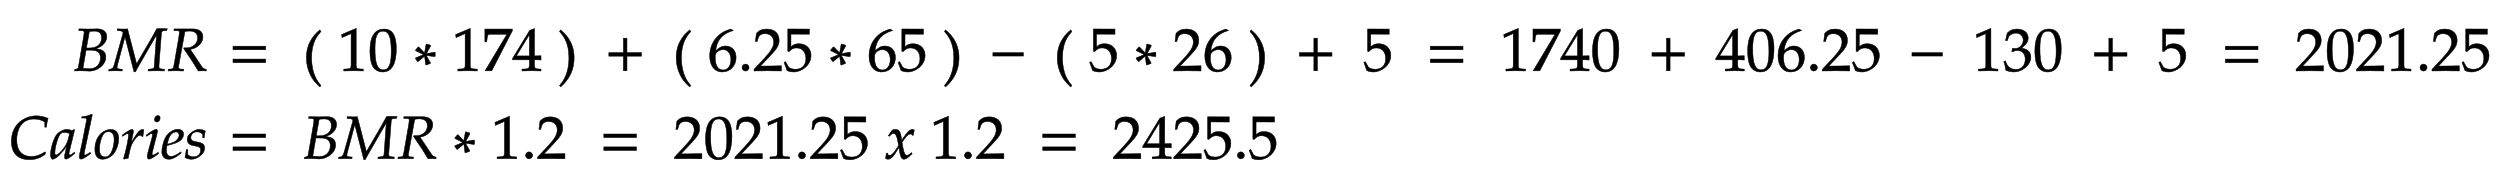 <svg xmlns="http://www.w3.org/2000/svg" xmlns:xlink="http://www.w3.org/1999/xlink" width="702.03" height="54.19" style="width:702.03px;height:54.19px;font-family:Asana-Math, Asana;background:#FFF;"><g><g><g><g transform="matrix(1,0,0,1,20.478,19.87)"><path transform="matrix(0.017,0,0,-0.017,0,0)" d="M543 227C543 337 459 353 377 365C434 385 459 397 490 425C536 464 559 511 559 562C559 644 501 692 401 692C399 692 389 692 374 691L311 690C299 689 263 689 251 689C232 689 201 690 152 691L100 692L97 664L150 662C174 661 185 653 185 635C185 621 181 589 176 559L89 55C85 37 73 30 31 23L26 -3L63 -2C90 0 105 0 117 0C128 0 154 -1 180 -2L217 -3L237 -4C256 -5 269 -6 277 -6C392 -6 543 87 543 227ZM166 41L217 340L302 340C405 340 455 298 455 211C455 108 382 34 282 34C228 34 207 38 166 41ZM352 655C433 655 473 619 473 544C473 439 399 376 275 376L223 376L272 650C288 650 329 655 352 655ZM1547 664L1560 695C1532 699 1385 701 1383 692L1298 536L1052 114L902 692C879 686 756 690 735 692L732 664L758 662C810 658 828 648 828 622C828 616 682 100 680 93C664 41 649 28 594 23L591 -3L630 -2C664 -1 689 0 703 0C717 0 743 -1 778 -2L813 -3L816 25L778 28C746 30 729 40 729 55C729 65 731 78 736 96L860 560L1009 -18L1032 -18L1089 86L1328 500L1380 587L1343 67C1339 39 1327 32 1276 28L1245 25L1242 -3L1289 -2C1331 -1 1361 0 1376 0C1392 0 1422 -1 1463 -2L1509 -3L1512 25L1475 28C1439 31 1421 42 1421 63L1422 100L1463 631C1465 650 1480 660 1509 662ZM1668 664L1724 662C1748 661 1759 653 1759 635C1759 621 1755 589 1750 559L1675 125C1659 34 1657 32 1617 28L1576 25L1572 -3L1614 -2C1661 0 1680 0 1704 0L1801 -3L1827 -3L1830 25L1781 28C1754 30 1745 38 1745 58C1745 67 1746 76 1749 93L1850 648C1879 654 1899 656 1926 656C2013 656 2059 617 2059 543C2059 448 1981 378 1877 378L1833 378L1830 367C1964 172 1995 124 2070 -3C2070 -3 2155 0 2155 0C2156 0 2170 -1 2189 -3L2202 -3L2202 24C2162 29 2151 37 2122 79L1938 354C1993 364 2022 376 2058 402C2116 444 2147 499 2147 560C2147 646 2083 693 1972 691L1671 691Z" stroke="rgb(0,0,0)" stroke-opacity="1" stroke-width="8" fill="rgb(0,0,0)" fill-opacity="1"></path></g></g></g></g><g><g><g><g transform="matrix(1,0,0,1,64.323,19.87)"><path transform="matrix(0.017,0,0,-0.017,0,0)" d="M604 347L604 406L65 406L65 347ZM604 134L604 193L65 193L65 134Z" stroke="rgb(0,0,0)" stroke-opacity="1" stroke-width="8" fill="rgb(0,0,0)" fill-opacity="1"></path></g></g><g><g transform="matrix(1,0,0,1,80.777,19.87)"><path transform="matrix(0.017,0,0,-0.017,0,0)" d="" stroke="rgb(0,0,0)" stroke-opacity="1" stroke-width="8" fill="rgb(0,0,0)" fill-opacity="1"></path></g></g><g><g transform="matrix(1,0,0,1,85.016,20.739)"><path transform="matrix(0.017,0,0,-0.017,0,0)" d="M146 266C146 526 243 632 301 700L282 726C225 675 60 542 60 266C60 159 85 58 133 -32C168 -99 200 -138 282 -215L301 -194C255 -137 146 -15 146 266Z" stroke="rgb(0,0,0)" stroke-opacity="1" stroke-width="8" fill="rgb(0,0,0)" fill-opacity="1"></path></g></g><g><g transform="matrix(1,0,0,1,90.669,19.87)"><path transform="matrix(0.017,0,0,-0.017,0,0)" d="M667 -3L667 27L615 30C560 33 550 44 550 96L550 700L309 598L316 548L466 614L466 96C466 44 455 33 401 30L345 27L345 -3C499 0 499 0 510 0C541 0 651 -3 667 -3ZM1011 689C856 689 777 566 777 324C777 207 798 106 833 57C868 8 924 -20 986 -20C1137 -20 1213 110 1213 366C1213 585 1148 689 1011 689ZM993 654C1090 654 1129 556 1129 316C1129 103 1091 15 999 15C902 15 861 116 861 360C861 571 898 654 993 654ZM1664 267L1533 213L1528 204L1564 153L1574 153L1680 241L1698 99L1708 95L1776 121L1776 131L1708 253L1846 233L1855 241L1855 303L1849 307L1710 283L1779 408L1776 423L1714 442L1705 438L1679 295L1584 393L1574 393L1530 341L1533 331ZM2551 -3L2551 27L2499 30C2444 33 2434 44 2434 96L2434 700L2193 598L2200 548L2350 614L2350 96C2350 44 2339 33 2285 30L2229 27L2229 -3C2383 0 2383 0 2394 0C2425 0 2535 -3 2551 -3ZM3041 603L2679 -1L2789 -1L3129 659L3129 689L2676 689L2676 477L2706 477L2713 533C2721 595 2728 603 2774 603ZM3411 181L3411 106C3411 46 3400 32 3351 30L3289 27L3289 -3C3422 0 3422 0 3446 0C3470 0 3470 0 3603 -3L3603 27L3555 30C3506 33 3495 46 3495 106L3495 181C3554 181 3575 180 3603 177L3603 248L3495 245L3496 697L3416 667L3133 204L3133 181ZM3411 245L3196 245L3411 597Z" stroke="rgb(0,0,0)" stroke-opacity="1" stroke-width="8" fill="rgb(0,0,0)" fill-opacity="1"></path></g></g><g><g transform="matrix(1,0,0,1,156.579,20.739)"><path transform="matrix(0.017,0,0,-0.017,0,0)" d="M51 726L32 700C87 636 187 526 187 266C187 -10 83 -131 32 -194L51 -215C104 -165 273 -23 273 265C273 542 108 675 51 726Z" stroke="rgb(0,0,0)" stroke-opacity="1" stroke-width="8" fill="rgb(0,0,0)" fill-opacity="1"></path></g></g><g><g transform="matrix(1,0,0,1,162.231,19.87)"><path transform="matrix(0.017,0,0,-0.017,0,0)" d="" stroke="rgb(0,0,0)" stroke-opacity="1" stroke-width="8" fill="rgb(0,0,0)" fill-opacity="1"></path></g></g><g><g transform="matrix(1,0,0,1,169.867,19.87)"><path transform="matrix(0.017,0,0,-0.017,0,0)" d="M604 241L604 300L364 300L364 538L305 538L305 300L65 300L65 241L305 241L305 0L364 0L364 241Z" stroke="rgb(0,0,0)" stroke-opacity="1" stroke-width="8" fill="rgb(0,0,0)" fill-opacity="1"></path></g></g><g><g transform="matrix(1,0,0,1,184.622,19.87)"><path transform="matrix(0.017,0,0,-0.017,0,0)" d="" stroke="rgb(0,0,0)" stroke-opacity="1" stroke-width="8" fill="rgb(0,0,0)" fill-opacity="1"></path></g></g><g><g transform="matrix(1,0,0,1,188.861,20.739)"><path transform="matrix(0.017,0,0,-0.017,0,0)" d="M146 266C146 526 243 632 301 700L282 726C225 675 60 542 60 266C60 159 85 58 133 -32C168 -99 200 -138 282 -215L301 -194C255 -137 146 -15 146 266Z" stroke="rgb(0,0,0)" stroke-opacity="1" stroke-width="8" fill="rgb(0,0,0)" fill-opacity="1"></path></g></g><g><g transform="matrix(1,0,0,1,194.514,19.87)"><path transform="matrix(0.017,0,0,-0.017,0,0)" d="M380 331C401 512 490 611 670 665L628 689C532 657 491 637 440 593C337 506 281 384 281 247C281 82 361 -20 490 -20C620 -20 717 83 717 219C717 334 648 409 542 409C465 409 433 370 380 331ZM504 349C580 349 631 283 631 184C631 80 580 13 503 13C418 13 372 86 372 220C372 255 376 274 387 291C409 325 456 349 504 349ZM872 111C842 111 815 83 815 53C815 23 842 -5 871 -5C903 -5 931 22 931 53C931 83 903 111 872 111ZM1013 23L1013 -3C1200 -3 1200 0 1236 0C1272 0 1272 -3 1465 -3L1465 82C1350 77 1304 81 1119 77L1301 270C1398 373 1428 428 1428 503C1428 618 1350 689 1223 689C1151 689 1102 669 1053 619L1036 483L1065 483L1078 529C1094 587 1130 612 1197 612C1283 612 1338 558 1338 473C1338 398 1296 324 1183 204ZM1955 253C1955 366 1874 446 1760 446C1712 446 1676 443 1623 396L1623 605L1928 604L1928 689L1571 690L1571 322L1591 316C1638 363 1665 377 1714 377C1810 377 1870 309 1870 201C1870 90 1806 25 1697 25C1643 25 1593 43 1579 69L1533 151L1509 137C1532 80 1544 48 1558 4C1586 -11 1626 -20 1669 -20C1797 -20 1955 89 1955 253ZM2412 267L2281 213L2276 204L2312 153L2322 153L2428 241L2446 99L2456 95L2524 121L2524 131L2456 253L2594 233L2603 241L2603 303L2597 307L2458 283L2527 408L2524 423L2462 442L2453 438L2427 295L2332 393L2322 393L2278 341L2281 331ZM3012 331C3033 512 3122 611 3302 665L3260 689C3164 657 3123 637 3072 593C2969 506 2913 384 2913 247C2913 82 2993 -20 3122 -20C3252 -20 3349 83 3349 219C3349 334 3280 409 3174 409C3097 409 3065 370 3012 331ZM3136 349C3212 349 3263 283 3263 184C3263 80 3212 13 3135 13C3050 13 3004 86 3004 220C3004 255 3008 274 3019 291C3041 325 3088 349 3136 349ZM3839 253C3839 366 3758 446 3644 446C3596 446 3560 443 3507 396L3507 605L3812 604L3812 689L3455 690L3455 322L3475 316C3522 363 3549 377 3598 377C3694 377 3754 309 3754 201C3754 90 3690 25 3581 25C3527 25 3477 43 3463 69L3417 151L3393 137C3416 80 3428 48 3442 4C3470 -11 3510 -20 3553 -20C3681 -20 3839 89 3839 253Z" stroke="rgb(0,0,0)" stroke-opacity="1" stroke-width="8" fill="rgb(0,0,0)" fill-opacity="1"></path></g></g><g><g transform="matrix(1,0,0,1,264.663,20.739)"><path transform="matrix(0.017,0,0,-0.017,0,0)" d="M51 726L32 700C87 636 187 526 187 266C187 -10 83 -131 32 -194L51 -215C104 -165 273 -23 273 265C273 542 108 675 51 726Z" stroke="rgb(0,0,0)" stroke-opacity="1" stroke-width="8" fill="rgb(0,0,0)" fill-opacity="1"></path></g></g><g><g transform="matrix(1,0,0,1,270.315,19.87)"><path transform="matrix(0.017,0,0,-0.017,0,0)" d="" stroke="rgb(0,0,0)" stroke-opacity="1" stroke-width="8" fill="rgb(0,0,0)" fill-opacity="1"></path></g></g><g><g transform="matrix(1,0,0,1,277.951,19.87)"><path transform="matrix(0.017,0,0,-0.017,0,0)" d="M555 243L555 299L51 299L51 243Z" stroke="rgb(0,0,0)" stroke-opacity="1" stroke-width="8" fill="rgb(0,0,0)" fill-opacity="1"></path></g></g><g><g transform="matrix(1,0,0,1,291.633,19.87)"><path transform="matrix(0.017,0,0,-0.017,0,0)" d="" stroke="rgb(0,0,0)" stroke-opacity="1" stroke-width="8" fill="rgb(0,0,0)" fill-opacity="1"></path></g></g><g><g transform="matrix(1,0,0,1,295.872,20.739)"><path transform="matrix(0.017,0,0,-0.017,0,0)" d="M146 266C146 526 243 632 301 700L282 726C225 675 60 542 60 266C60 159 85 58 133 -32C168 -99 200 -138 282 -215L301 -194C255 -137 146 -15 146 266Z" stroke="rgb(0,0,0)" stroke-opacity="1" stroke-width="8" fill="rgb(0,0,0)" fill-opacity="1"></path></g></g><g><g transform="matrix(1,0,0,1,301.524,19.87)"><path transform="matrix(0.017,0,0,-0.017,0,0)" d="M708 253C708 366 627 446 513 446C465 446 429 443 376 396L376 605L681 604L681 689L324 690L324 322L344 316C391 363 418 377 467 377C563 377 623 309 623 201C623 90 559 25 450 25C396 25 346 43 332 69L286 151L262 137C285 80 297 48 311 4C339 -11 379 -20 422 -20C550 -20 708 89 708 253ZM1165 267L1034 213L1029 204L1065 153L1075 153L1181 241L1199 99L1209 95L1277 121L1277 131L1209 253L1347 233L1356 241L1356 303L1350 307L1211 283L1280 408L1277 423L1215 442L1206 438L1180 295L1085 393L1075 393L1031 341L1034 331ZM1650 23L1650 -3C1837 -3 1837 0 1873 0C1909 0 1909 -3 2102 -3L2102 82C1987 77 1941 81 1756 77L1938 270C2035 373 2065 428 2065 503C2065 618 1987 689 1860 689C1788 689 1739 669 1690 619L1673 483L1702 483L1715 529C1731 587 1767 612 1834 612C1920 612 1975 558 1975 473C1975 398 1933 324 1820 204ZM2264 331C2285 512 2374 611 2554 665L2512 689C2416 657 2375 637 2324 593C2221 506 2165 384 2165 247C2165 82 2245 -20 2374 -20C2504 -20 2601 83 2601 219C2601 334 2532 409 2426 409C2349 409 2317 370 2264 331ZM2388 349C2464 349 2515 283 2515 184C2515 80 2464 13 2387 13C2302 13 2256 86 2256 220C2256 255 2260 274 2271 291C2293 325 2340 349 2388 349Z" stroke="rgb(0,0,0)" stroke-opacity="1" stroke-width="8" fill="rgb(0,0,0)" fill-opacity="1"></path></g></g><g><g transform="matrix(1,0,0,1,350.478,20.739)"><path transform="matrix(0.017,0,0,-0.017,0,0)" d="M51 726L32 700C87 636 187 526 187 266C187 -10 83 -131 32 -194L51 -215C104 -165 273 -23 273 265C273 542 108 675 51 726Z" stroke="rgb(0,0,0)" stroke-opacity="1" stroke-width="8" fill="rgb(0,0,0)" fill-opacity="1"></path></g></g><g><g transform="matrix(1,0,0,1,356.13,19.87)"><path transform="matrix(0.017,0,0,-0.017,0,0)" d="" stroke="rgb(0,0,0)" stroke-opacity="1" stroke-width="8" fill="rgb(0,0,0)" fill-opacity="1"></path></g></g><g><g transform="matrix(1,0,0,1,363.766,19.87)"><path transform="matrix(0.017,0,0,-0.017,0,0)" d="M604 241L604 300L364 300L364 538L305 538L305 300L65 300L65 241L305 241L305 0L364 0L364 241Z" stroke="rgb(0,0,0)" stroke-opacity="1" stroke-width="8" fill="rgb(0,0,0)" fill-opacity="1"></path></g></g><g><g transform="matrix(1,0,0,1,378.522,19.87)"><path transform="matrix(0.017,0,0,-0.017,0,0)" d="M708 253C708 366 627 446 513 446C465 446 429 443 376 396L376 605L681 604L681 689L324 690L324 322L344 316C391 363 418 377 467 377C563 377 623 309 623 201C623 90 559 25 450 25C396 25 346 43 332 69L286 151L262 137C285 80 297 48 311 4C339 -11 379 -20 422 -20C550 -20 708 89 708 253Z" stroke="rgb(0,0,0)" stroke-opacity="1" stroke-width="8" fill="rgb(0,0,0)" fill-opacity="1"></path></g></g><g><g transform="matrix(1,0,0,1,400.56,19.87)"><path transform="matrix(0.017,0,0,-0.017,0,0)" d="M604 347L604 406L65 406L65 347ZM604 134L604 193L65 193L65 134Z" stroke="rgb(0,0,0)" stroke-opacity="1" stroke-width="8" fill="rgb(0,0,0)" fill-opacity="1"></path></g></g><g><g transform="matrix(1,0,0,1,417.014,19.87)"><path transform="matrix(0.017,0,0,-0.017,0,0)" d="M667 -3L667 27L615 30C560 33 550 44 550 96L550 700L309 598L316 548L466 614L466 96C466 44 455 33 401 30L345 27L345 -3C499 0 499 0 510 0C541 0 651 -3 667 -3ZM1157 603L795 -1L905 -1L1245 659L1245 689L792 689L792 477L822 477L829 533C837 595 844 603 890 603ZM1527 181L1527 106C1527 46 1516 32 1467 30L1405 27L1405 -3C1538 0 1538 0 1562 0C1586 0 1586 0 1719 -3L1719 27L1671 30C1622 33 1611 46 1611 106L1611 181C1670 181 1691 180 1719 177L1719 248L1611 245L1612 697L1532 667L1249 204L1249 181ZM1527 245L1312 245L1527 597ZM2009 689C1854 689 1775 566 1775 324C1775 207 1796 106 1831 57C1866 8 1922 -20 1984 -20C2135 -20 2211 110 2211 366C2211 585 2146 689 2009 689ZM1991 654C2088 654 2127 556 2127 316C2127 103 2089 15 1997 15C1900 15 1859 116 1859 360C1859 571 1896 654 1991 654Z" stroke="rgb(0,0,0)" stroke-opacity="1" stroke-width="8" fill="rgb(0,0,0)" fill-opacity="1"></path></g></g><g><g transform="matrix(1,0,0,1,462.788,19.87)"><path transform="matrix(0.017,0,0,-0.017,0,0)" d="M604 241L604 300L364 300L364 538L305 538L305 300L65 300L65 241L305 241L305 0L364 0L364 241Z" stroke="rgb(0,0,0)" stroke-opacity="1" stroke-width="8" fill="rgb(0,0,0)" fill-opacity="1"></path></g></g><g><g transform="matrix(1,0,0,1,477.544,19.87)"><path transform="matrix(0.017,0,0,-0.017,0,0)" d="M529 181L529 106C529 46 518 32 469 30L407 27L407 -3C540 0 540 0 564 0C588 0 588 0 721 -3L721 27L673 30C624 33 613 46 613 106L613 181C672 181 693 180 721 177L721 248L613 245L614 697L534 667L251 204L251 181ZM529 245L314 245L529 597ZM1011 689C856 689 777 566 777 324C777 207 798 106 833 57C868 8 924 -20 986 -20C1137 -20 1213 110 1213 366C1213 585 1148 689 1011 689ZM993 654C1090 654 1129 556 1129 316C1129 103 1091 15 999 15C902 15 861 116 861 360C861 571 898 654 993 654ZM1378 331C1399 512 1488 611 1668 665L1626 689C1530 657 1489 637 1438 593C1335 506 1279 384 1279 247C1279 82 1359 -20 1488 -20C1618 -20 1715 83 1715 219C1715 334 1646 409 1540 409C1463 409 1431 370 1378 331ZM1502 349C1578 349 1629 283 1629 184C1629 80 1578 13 1501 13C1416 13 1370 86 1370 220C1370 255 1374 274 1385 291C1407 325 1454 349 1502 349ZM1870 111C1840 111 1813 83 1813 53C1813 23 1840 -5 1869 -5C1901 -5 1929 22 1929 53C1929 83 1901 111 1870 111ZM2011 23L2011 -3C2198 -3 2198 0 2234 0C2270 0 2270 -3 2463 -3L2463 82C2348 77 2302 81 2117 77L2299 270C2396 373 2426 428 2426 503C2426 618 2348 689 2221 689C2149 689 2100 669 2051 619L2034 483L2063 483L2076 529C2092 587 2128 612 2195 612C2281 612 2336 558 2336 473C2336 398 2294 324 2181 204ZM2953 253C2953 366 2872 446 2758 446C2710 446 2674 443 2621 396L2621 605L2926 604L2926 689L2569 690L2569 322L2589 316C2636 363 2663 377 2712 377C2808 377 2868 309 2868 201C2868 90 2804 25 2695 25C2641 25 2591 43 2577 69L2531 151L2507 137C2530 80 2542 48 2556 4C2584 -11 2624 -20 2667 -20C2795 -20 2953 89 2953 253Z" stroke="rgb(0,0,0)" stroke-opacity="1" stroke-width="8" fill="rgb(0,0,0)" fill-opacity="1"></path></g></g><g><g transform="matrix(1,0,0,1,536.035,19.87)"><path transform="matrix(0.017,0,0,-0.017,0,0)" d="M555 243L555 299L51 299L51 243Z" stroke="rgb(0,0,0)" stroke-opacity="1" stroke-width="8" fill="rgb(0,0,0)" fill-opacity="1"></path></g></g><g><g transform="matrix(1,0,0,1,549.717,19.87)"><path transform="matrix(0.017,0,0,-0.017,0,0)" d="M667 -3L667 27L615 30C560 33 550 44 550 96L550 700L309 598L316 548L466 614L466 96C466 44 455 33 401 30L345 27L345 -3C499 0 499 0 510 0C541 0 651 -3 667 -3ZM1210 224C1210 345 1103 366 1056 374C1136 436 1166 482 1166 541C1166 630 1092 689 981 689C913 689 868 670 820 622L791 498L822 498L840 554C851 588 914 622 966 622C1031 622 1084 569 1084 506C1084 431 1025 368 954 368C946 368 935 369 922 370L907 371L895 318L902 312C940 329 959 334 986 334C1069 334 1117 281 1117 190C1117 88 1056 21 963 21C917 21 876 36 846 64C822 86 809 109 790 163L763 153C784 92 792 56 798 6C851 -12 895 -20 932 -20C1055 -20 1210 87 1210 224ZM1510 689C1355 689 1276 566 1276 324C1276 207 1297 106 1332 57C1367 8 1423 -20 1485 -20C1636 -20 1712 110 1712 366C1712 585 1647 689 1510 689ZM1492 654C1589 654 1628 556 1628 316C1628 103 1590 15 1498 15C1401 15 1360 116 1360 360C1360 571 1397 654 1492 654Z" stroke="rgb(0,0,0)" stroke-opacity="1" stroke-width="8" fill="rgb(0,0,0)" fill-opacity="1"></path></g></g><g><g transform="matrix(1,0,0,1,587.014,19.87)"><path transform="matrix(0.017,0,0,-0.017,0,0)" d="M604 241L604 300L364 300L364 538L305 538L305 300L65 300L65 241L305 241L305 0L364 0L364 241Z" stroke="rgb(0,0,0)" stroke-opacity="1" stroke-width="8" fill="rgb(0,0,0)" fill-opacity="1"></path></g></g><g><g transform="matrix(1,0,0,1,601.769,19.87)"><path transform="matrix(0.017,0,0,-0.017,0,0)" d="M708 253C708 366 627 446 513 446C465 446 429 443 376 396L376 605L681 604L681 689L324 690L324 322L344 316C391 363 418 377 467 377C563 377 623 309 623 201C623 90 559 25 450 25C396 25 346 43 332 69L286 151L262 137C285 80 297 48 311 4C339 -11 379 -20 422 -20C550 -20 708 89 708 253Z" stroke="rgb(0,0,0)" stroke-opacity="1" stroke-width="8" fill="rgb(0,0,0)" fill-opacity="1"></path></g></g><g><g transform="matrix(1,0,0,1,623.807,19.87)"><path transform="matrix(0.017,0,0,-0.017,0,0)" d="M604 347L604 406L65 406L65 347ZM604 134L604 193L65 193L65 134Z" stroke="rgb(0,0,0)" stroke-opacity="1" stroke-width="8" fill="rgb(0,0,0)" fill-opacity="1"></path></g></g><g><g transform="matrix(1,0,0,1,640.261,19.87)"><path transform="matrix(0.017,0,0,-0.017,0,0)" d="M265 23L265 -3C452 -3 452 0 488 0C524 0 524 -3 717 -3L717 82C602 77 556 81 371 77L553 270C650 373 680 428 680 503C680 618 602 689 475 689C403 689 354 669 305 619L288 483L317 483L330 529C346 587 382 612 449 612C535 612 590 558 590 473C590 398 548 324 435 204ZM1011 689C856 689 777 566 777 324C777 207 798 106 833 57C868 8 924 -20 986 -20C1137 -20 1213 110 1213 366C1213 585 1148 689 1011 689ZM993 654C1090 654 1129 556 1129 316C1129 103 1091 15 999 15C902 15 861 116 861 360C861 571 898 654 993 654ZM1263 23L1263 -3C1450 -3 1450 0 1486 0C1522 0 1522 -3 1715 -3L1715 82C1600 77 1554 81 1369 77L1551 270C1648 373 1678 428 1678 503C1678 618 1600 689 1473 689C1401 689 1352 669 1303 619L1286 483L1315 483L1328 529C1344 587 1380 612 1447 612C1533 612 1588 558 1588 473C1588 398 1546 324 1433 204ZM2164 -3L2164 27L2112 30C2057 33 2047 44 2047 96L2047 700L1806 598L1813 548L1963 614L1963 96C1963 44 1952 33 1898 30L1842 27L1842 -3C1996 0 1996 0 2007 0C2038 0 2148 -3 2164 -3ZM2369 111C2339 111 2312 83 2312 53C2312 23 2339 -5 2368 -5C2400 -5 2428 22 2428 53C2428 83 2400 111 2369 111ZM2510 23L2510 -3C2697 -3 2697 0 2733 0C2769 0 2769 -3 2962 -3L2962 82C2847 77 2801 81 2616 77L2798 270C2895 373 2925 428 2925 503C2925 618 2847 689 2720 689C2648 689 2599 669 2550 619L2533 483L2562 483L2575 529C2591 587 2627 612 2694 612C2780 612 2835 558 2835 473C2835 398 2793 324 2680 204ZM3452 253C3452 366 3371 446 3257 446C3209 446 3173 443 3120 396L3120 605L3425 604L3425 689L3068 690L3068 322L3088 316C3135 363 3162 377 3211 377C3307 377 3367 309 3367 201C3367 90 3303 25 3194 25C3140 25 3090 43 3076 69L3030 151L3006 137C3029 80 3041 48 3055 4C3083 -11 3123 -20 3166 -20C3294 -20 3452 89 3452 253Z" stroke="rgb(0,0,0)" stroke-opacity="1" stroke-width="8" fill="rgb(0,0,0)" fill-opacity="1"></path></g></g></g></g><g><g><g><g transform="matrix(1,0,0,1,2.435,44.53)"><path transform="matrix(0.017,0,0,-0.017,0,0)" d="M45 284C45 90 152 -18 343 -18C439 -18 510 5 600 67C600 67 610 103 610 103C610 103 600 110 600 110C506 53 454 35 376 35C219 35 133 131 133 309C133 447 190 653 418 653C489 653 541 639 597 603L597 519L624 519C629 576 637 619 651 665C575 694 518 706 456 706C276 706 45 578 45 284ZM958 204L929 77C925 60 923 42 923 26C923 4 932 -9 947 -9C970 -9 1011 17 1093 85L1086 106C1062 86 1033 59 1011 59C1002 59 996 68 996 82C996 87 996 90 997 93L1089 472L1079 481L1046 463C1005 478 988 482 961 482C933 482 913 477 886 464C824 433 791 403 766 354C722 265 691 145 691 67C691 23 706 -11 725 -11C762 -11 842 41 958 204ZM1006 414C984 305 965 253 931 201C874 117 813 59 781 59C769 59 763 72 763 99C763 163 791 280 826 360C850 415 873 433 921 433C944 433 962 429 1006 414ZM1381 722L1369 733C1317 707 1281 698 1209 691L1205 670L1253 670C1277 670 1287 663 1287 648C1287 645 1287 640 1284 622C1273 567 1200 182 1185 132C1172 82 1166 52 1166 31C1166 6 1177 -9 1196 -9C1222 -9 1258 12 1356 85L1346 103L1320 86C1291 67 1269 56 1259 56C1252 56 1246 66 1246 76C1246 82 1247 89 1250 104ZM1424 152C1424 46 1469 -11 1552 -11C1607 -11 1667 15 1712 57C1774 116 1818 230 1818 331C1818 425 1768 482 1685 482C1581 482 1424 382 1424 152ZM1648 444C1709 444 1742 399 1742 315C1742 219 1711 113 1667 60C1649 39 1623 27 1592 27C1534 27 1500 72 1500 151C1500 264 1539 387 1588 427C1601 438 1624 444 1648 444ZM2218 365C2221 403 2226 435 2234 476C2223 481 2219 482 2214 482C2183 482 2152 458 2116 407C2077 351 2038 291 2022 256L2054 408C2058 425 2060 438 2060 450C2060 470 2052 482 2037 482C2016 482 1978 461 1904 408L1876 388L1883 368L1915 389C1943 407 1954 412 1963 412C1973 412 1980 403 1980 390C1980 332 1937 126 1897 -2L1907 -9C1922 -4 1938 -1 1961 4L1974 6L2000 126C2018 209 2041 262 2085 319C2119 363 2146 384 2168 384C2183 384 2193 379 2204 365ZM2272 388L2279 368L2311 389C2348 412 2351 414 2358 414C2368 414 2376 404 2376 391C2376 384 2372 361 2368 347L2302 107C2294 76 2289 49 2289 30C2289 6 2300 -9 2319 -9C2345 -9 2381 12 2479 85L2469 103L2443 86C2414 67 2391 56 2382 56C2375 56 2369 66 2369 76C2369 86 2371 95 2376 116L2453 420C2457 437 2459 448 2459 456C2459 473 2450 482 2434 482C2412 482 2375 461 2300 408ZM2466 712C2437 712 2408 679 2408 645C2408 620 2423 604 2447 604C2478 604 2502 633 2502 671C2502 695 2487 712 2466 712ZM2843 111L2819 94C2766 56 2718 36 2682 36C2635 36 2606 73 2606 133C2606 158 2609 185 2614 214C2631 218 2740 248 2765 259C2850 296 2889 342 2889 404C2889 451 2855 482 2805 482C2737 496 2627 423 2590 349C2560 299 2530 180 2530 113C2530 35 2574 -11 2646 -11C2703 -11 2759 17 2851 92ZM2628 274C2645 343 2665 386 2694 412C2712 428 2743 440 2767 440C2796 440 2815 420 2815 388C2815 344 2780 297 2728 272C2700 258 2664 247 2619 237ZM2934 148C2929 97 2923 62 2912 16C2950 -2 2984 -11 3019 -11C3068 -11 3114 7 3165 47C3216 87 3237 124 3237 174C3237 228 3205 257 3131 271L3088 279C3028 290 3009 307 3009 348C3009 401 3054 442 3111 442C3152 442 3190 424 3206 397L3206 342L3229 342C3233 377 3237 404 3248 455C3209 474 3181 482 3148 482C3096 482 3035 452 2987 404C2961 377 2950 352 2950 316C2950 260 2981 228 3047 215L3110 203C3154 195 3170 177 3170 138C3170 73 3124 29 3053 29C3018 29 2987 40 2959 64L2959 148Z" stroke="rgb(0,0,0)" stroke-opacity="1" stroke-width="8" fill="rgb(0,0,0)" fill-opacity="1"></path></g></g></g></g><g><g><g><g transform="matrix(1,0,0,1,64.323,44.53)"><path transform="matrix(0.017,0,0,-0.017,0,0)" d="M604 347L604 406L65 406L65 347ZM604 134L604 193L65 193L65 134Z" stroke="rgb(0,0,0)" stroke-opacity="1" stroke-width="8" fill="rgb(0,0,0)" fill-opacity="1"></path></g></g><g><g transform="matrix(1,0,0,1,80.777,44.53)"><path transform="matrix(0.017,0,0,-0.017,0,0)" d="M792 227C792 337 708 353 626 365C683 385 708 397 739 425C785 464 808 511 808 562C808 644 750 692 650 692C648 692 638 692 623 691L560 690C548 689 512 689 500 689C481 689 450 690 401 691L349 692L346 664L399 662C423 661 434 653 434 635C434 621 430 589 425 559L338 55C334 37 322 30 280 23L275 -3L312 -2C339 0 354 0 366 0C377 0 403 -1 429 -2L466 -3L486 -4C505 -5 518 -6 526 -6C641 -6 792 87 792 227ZM415 41L466 340L551 340C654 340 704 298 704 211C704 108 631 34 531 34C477 34 456 38 415 41ZM601 655C682 655 722 619 722 544C722 439 648 376 524 376L472 376L521 650C537 650 578 655 601 655ZM1796 664L1809 695C1781 699 1634 701 1632 692L1547 536L1301 114L1151 692C1128 686 1005 690 984 692L981 664L1007 662C1059 658 1077 648 1077 622C1077 616 931 100 929 93C913 41 898 28 843 23L840 -3L879 -2C913 -1 938 0 952 0C966 0 992 -1 1027 -2L1062 -3L1065 25L1027 28C995 30 978 40 978 55C978 65 980 78 985 96L1109 560L1258 -18L1281 -18L1338 86L1577 500L1629 587L1592 67C1588 39 1576 32 1525 28L1494 25L1491 -3L1538 -2C1580 -1 1610 0 1625 0C1641 0 1671 -1 1712 -2L1758 -3L1761 25L1724 28C1688 31 1670 42 1670 63L1671 100L1712 631C1714 650 1729 660 1758 662ZM1917 664L1973 662C1997 661 2008 653 2008 635C2008 621 2004 589 1999 559L1924 125C1908 34 1906 32 1866 28L1825 25L1821 -3L1863 -2C1910 0 1929 0 1953 0L2050 -3L2076 -3L2079 25L2030 28C2003 30 1994 38 1994 58C1994 67 1995 76 1998 93L2099 648C2128 654 2148 656 2175 656C2262 656 2308 617 2308 543C2308 448 2230 378 2126 378L2082 378L2079 367C2213 172 2244 124 2319 -3C2319 -3 2404 0 2404 0C2405 0 2419 -1 2438 -3L2451 -3L2451 24C2411 29 2400 37 2371 79L2187 354C2242 364 2271 376 2307 402C2365 444 2396 499 2396 560C2396 646 2332 693 2221 691L1920 691ZM2895 267L2764 213L2759 204L2795 153L2805 153L2911 241L2929 99L2939 95L3007 121L3007 131L2939 253L3077 233L3086 241L3086 303L3080 307L2941 283L3010 408L3007 423L2945 442L2936 438L2910 295L2815 393L2805 393L2761 341L2764 331ZM3782 -3L3782 27L3730 30C3675 33 3665 44 3665 96L3665 700L3424 598L3431 548L3581 614L3581 96C3581 44 3570 33 3516 30L3460 27L3460 -3C3614 0 3614 0 3625 0C3656 0 3766 -3 3782 -3ZM3987 111C3957 111 3930 83 3930 53C3930 23 3957 -5 3986 -5C4018 -5 4046 22 4046 53C4046 83 4018 111 3987 111ZM4128 23L4128 -3C4315 -3 4315 0 4351 0C4387 0 4387 -3 4580 -3L4580 82C4465 77 4419 81 4234 77L4416 270C4513 373 4543 428 4543 503C4543 618 4465 689 4338 689C4266 689 4217 669 4168 619L4151 483L4180 483L4193 529C4209 587 4245 612 4312 612C4398 612 4453 558 4453 473C4453 398 4411 324 4298 204Z" stroke="rgb(0,0,0)" stroke-opacity="1" stroke-width="8" fill="rgb(0,0,0)" fill-opacity="1"></path></g></g><g><g transform="matrix(1,0,0,1,168.454,44.53)"><path transform="matrix(0.017,0,0,-0.017,0,0)" d="M604 347L604 406L65 406L65 347ZM604 134L604 193L65 193L65 134Z" stroke="rgb(0,0,0)" stroke-opacity="1" stroke-width="8" fill="rgb(0,0,0)" fill-opacity="1"></path></g></g><g><g transform="matrix(1,0,0,1,184.908,44.53)"><path transform="matrix(0.017,0,0,-0.017,0,0)" d="M265 23L265 -3C452 -3 452 0 488 0C524 0 524 -3 717 -3L717 82C602 77 556 81 371 77L553 270C650 373 680 428 680 503C680 618 602 689 475 689C403 689 354 669 305 619L288 483L317 483L330 529C346 587 382 612 449 612C535 612 590 558 590 473C590 398 548 324 435 204ZM1011 689C856 689 777 566 777 324C777 207 798 106 833 57C868 8 924 -20 986 -20C1137 -20 1213 110 1213 366C1213 585 1148 689 1011 689ZM993 654C1090 654 1129 556 1129 316C1129 103 1091 15 999 15C902 15 861 116 861 360C861 571 898 654 993 654ZM1263 23L1263 -3C1450 -3 1450 0 1486 0C1522 0 1522 -3 1715 -3L1715 82C1600 77 1554 81 1369 77L1551 270C1648 373 1678 428 1678 503C1678 618 1600 689 1473 689C1401 689 1352 669 1303 619L1286 483L1315 483L1328 529C1344 587 1380 612 1447 612C1533 612 1588 558 1588 473C1588 398 1546 324 1433 204ZM2164 -3L2164 27L2112 30C2057 33 2047 44 2047 96L2047 700L1806 598L1813 548L1963 614L1963 96C1963 44 1952 33 1898 30L1842 27L1842 -3C1996 0 1996 0 2007 0C2038 0 2148 -3 2164 -3ZM2369 111C2339 111 2312 83 2312 53C2312 23 2339 -5 2368 -5C2400 -5 2428 22 2428 53C2428 83 2400 111 2369 111ZM2510 23L2510 -3C2697 -3 2697 0 2733 0C2769 0 2769 -3 2962 -3L2962 82C2847 77 2801 81 2616 77L2798 270C2895 373 2925 428 2925 503C2925 618 2847 689 2720 689C2648 689 2599 669 2550 619L2533 483L2562 483L2575 529C2591 587 2627 612 2694 612C2780 612 2835 558 2835 473C2835 398 2793 324 2680 204ZM3452 253C3452 366 3371 446 3257 446C3209 446 3173 443 3120 396L3120 605L3425 604L3425 689L3068 690L3068 322L3088 316C3135 363 3162 377 3211 377C3307 377 3367 309 3367 201C3367 90 3303 25 3194 25C3140 25 3090 43 3076 69L3030 151L3006 137C3029 80 3041 48 3055 4C3083 -11 3123 -20 3166 -20C3294 -20 3452 89 3452 253ZM3750 1C3765 -7 3781 -11 3793 -11C3826 -11 3865 18 3896 65L3972 182L3983 113C3996 28 4019 -11 4055 -11C4077 -11 4109 6 4141 35L4190 79L4181 98C4145 68 4120 53 4104 53C4089 53 4076 63 4066 83C4057 102 4046 139 4041 168L4023 269L4058 318C4105 383 4132 406 4163 406C4179 406 4191 398 4196 383L4210 387L4225 472C4213 479 4204 482 4195 482C4155 482 4115 446 4053 354L4016 299L4010 347C3998 446 3971 482 3912 482C3886 482 3864 474 3855 461L3797 378L3814 368C3844 402 3864 416 3883 416C3916 416 3938 375 3955 277L3966 215L3926 153C3883 86 3849 54 3821 54C3806 54 3795 58 3793 63L3782 91L3762 88C3762 53 3754 27 3750 1ZM4907 -3L4907 27L4855 30C4800 33 4790 44 4790 96L4790 700L4549 598L4556 548L4706 614L4706 96C4706 44 4695 33 4641 30L4585 27L4585 -3C4739 0 4739 0 4750 0C4781 0 4891 -3 4907 -3ZM5112 111C5082 111 5055 83 5055 53C5055 23 5082 -5 5111 -5C5143 -5 5171 22 5171 53C5171 83 5143 111 5112 111ZM5253 23L5253 -3C5440 -3 5440 0 5476 0C5512 0 5512 -3 5705 -3L5705 82C5590 77 5544 81 5359 77L5541 270C5638 373 5668 428 5668 503C5668 618 5590 689 5463 689C5391 689 5342 669 5293 619L5276 483L5305 483L5318 529C5334 587 5370 612 5437 612C5523 612 5578 558 5578 473C5578 398 5536 324 5423 204Z" stroke="rgb(0,0,0)" stroke-opacity="1" stroke-width="8" fill="rgb(0,0,0)" fill-opacity="1"></path></g></g><g><g transform="matrix(1,0,0,1,291.701,44.53)"><path transform="matrix(0.017,0,0,-0.017,0,0)" d="M604 347L604 406L65 406L65 347ZM604 134L604 193L65 193L65 134Z" stroke="rgb(0,0,0)" stroke-opacity="1" stroke-width="8" fill="rgb(0,0,0)" fill-opacity="1"></path></g></g><g><g transform="matrix(1,0,0,1,308.155,44.53)"><path transform="matrix(0.017,0,0,-0.017,0,0)" d="M265 23L265 -3C452 -3 452 0 488 0C524 0 524 -3 717 -3L717 82C602 77 556 81 371 77L553 270C650 373 680 428 680 503C680 618 602 689 475 689C403 689 354 669 305 619L288 483L317 483L330 529C346 587 382 612 449 612C535 612 590 558 590 473C590 398 548 324 435 204ZM1028 181L1028 106C1028 46 1017 32 968 30L906 27L906 -3C1039 0 1039 0 1063 0C1087 0 1087 0 1220 -3L1220 27L1172 30C1123 33 1112 46 1112 106L1112 181C1171 181 1192 180 1220 177L1220 248L1112 245L1113 697L1033 667L750 204L750 181ZM1028 245L813 245L1028 597ZM1263 23L1263 -3C1450 -3 1450 0 1486 0C1522 0 1522 -3 1715 -3L1715 82C1600 77 1554 81 1369 77L1551 270C1648 373 1678 428 1678 503C1678 618 1600 689 1473 689C1401 689 1352 669 1303 619L1286 483L1315 483L1328 529C1344 587 1380 612 1447 612C1533 612 1588 558 1588 473C1588 398 1546 324 1433 204ZM2205 253C2205 366 2124 446 2010 446C1962 446 1926 443 1873 396L1873 605L2178 604L2178 689L1821 690L1821 322L1841 316C1888 363 1915 377 1964 377C2060 377 2120 309 2120 201C2120 90 2056 25 1947 25C1893 25 1843 43 1829 69L1783 151L1759 137C1782 80 1794 48 1808 4C1836 -11 1876 -20 1919 -20C2047 -20 2205 89 2205 253ZM2369 111C2339 111 2312 83 2312 53C2312 23 2339 -5 2368 -5C2400 -5 2428 22 2428 53C2428 83 2400 111 2369 111ZM2953 253C2953 366 2872 446 2758 446C2710 446 2674 443 2621 396L2621 605L2926 604L2926 689L2569 690L2569 322L2589 316C2636 363 2663 377 2712 377C2808 377 2868 309 2868 201C2868 90 2804 25 2695 25C2641 25 2591 43 2577 69L2531 151L2507 137C2530 80 2542 48 2556 4C2584 -11 2624 -20 2667 -20C2795 -20 2953 89 2953 253Z" stroke="rgb(0,0,0)" stroke-opacity="1" stroke-width="8" fill="rgb(0,0,0)" fill-opacity="1"></path></g></g></g></g></svg>